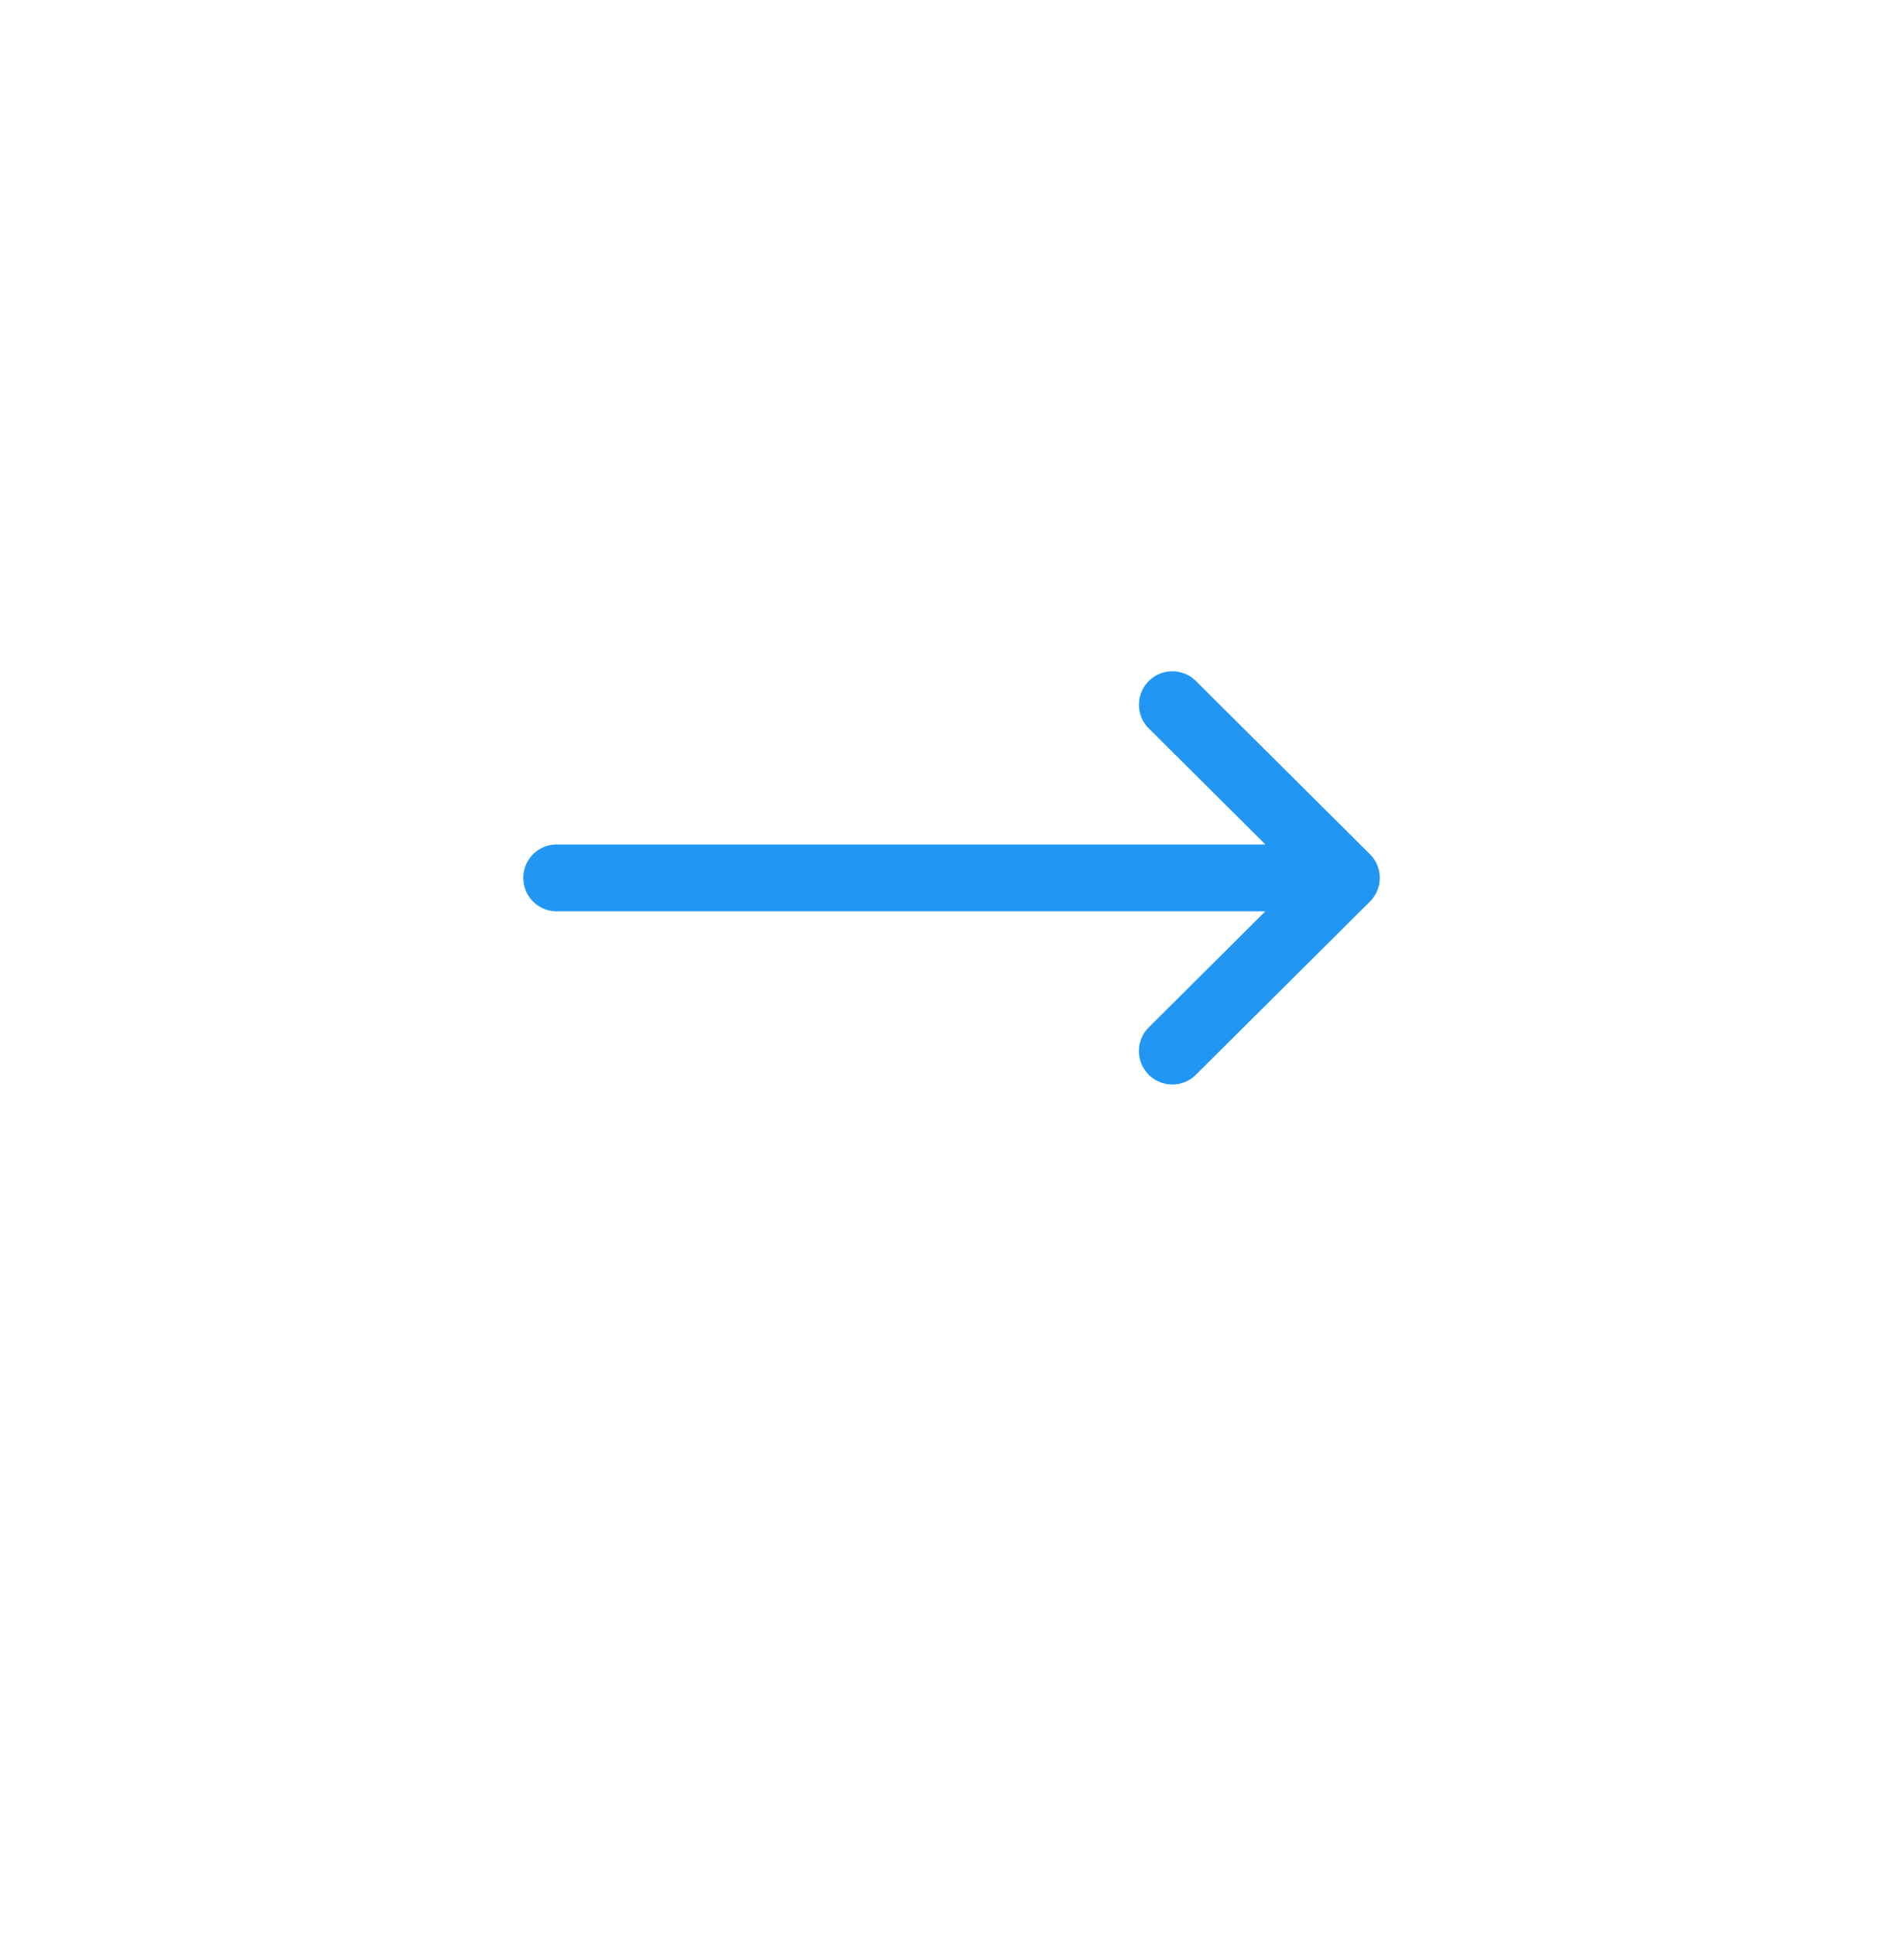 <svg xmlns="http://www.w3.org/2000/svg" xmlns:xlink="http://www.w3.org/1999/xlink" width="64.02" height="65.025" viewBox="0 0 64.02 65.025">
  <defs>
    <filter id="Ellipse_9165" x="0" y="0" width="64.02" height="65.025" filterUnits="userSpaceOnUse">
      <feOffset dy="3" input="SourceAlpha"/>
      <feGaussianBlur stdDeviation="3" result="blur"/>
      <feFlood flood-opacity="0.29"/>
      <feComposite operator="in" in2="blur"/>
      <feComposite in="SourceGraphic"/>
    </filter>
  </defs>
  <g id="right-arrow" transform="translate(9 6)">
    <g transform="matrix(1, 0, 0, 1, -9, -6)" filter="url(#Ellipse_9165)">
      <ellipse id="Ellipse_9165-2" data-name="Ellipse 9165" cx="23.01" cy="23.512" rx="23.01" ry="23.512" transform="translate(9 6)" fill="#fff"/>
    </g>
    <g id="right-arrow-2" data-name="right-arrow" transform="translate(8.629 16.546)">
      <g id="Group_39422" data-name="Group 39422">
        <path id="Path_101235" data-name="Path 101235" d="M28.433,138.171h0l-5.871-5.842a1.124,1.124,0,0,0-1.585,1.593l3.942,3.922H1.124a1.124,1.124,0,1,0,0,2.247H24.918l-3.942,3.923a1.124,1.124,0,0,0,1.585,1.593l5.871-5.842h0A1.125,1.125,0,0,0,28.433,138.171Z" transform="translate(0 -132)" fill="#2196f3"/>
      </g>
    </g>
  </g>
</svg>
